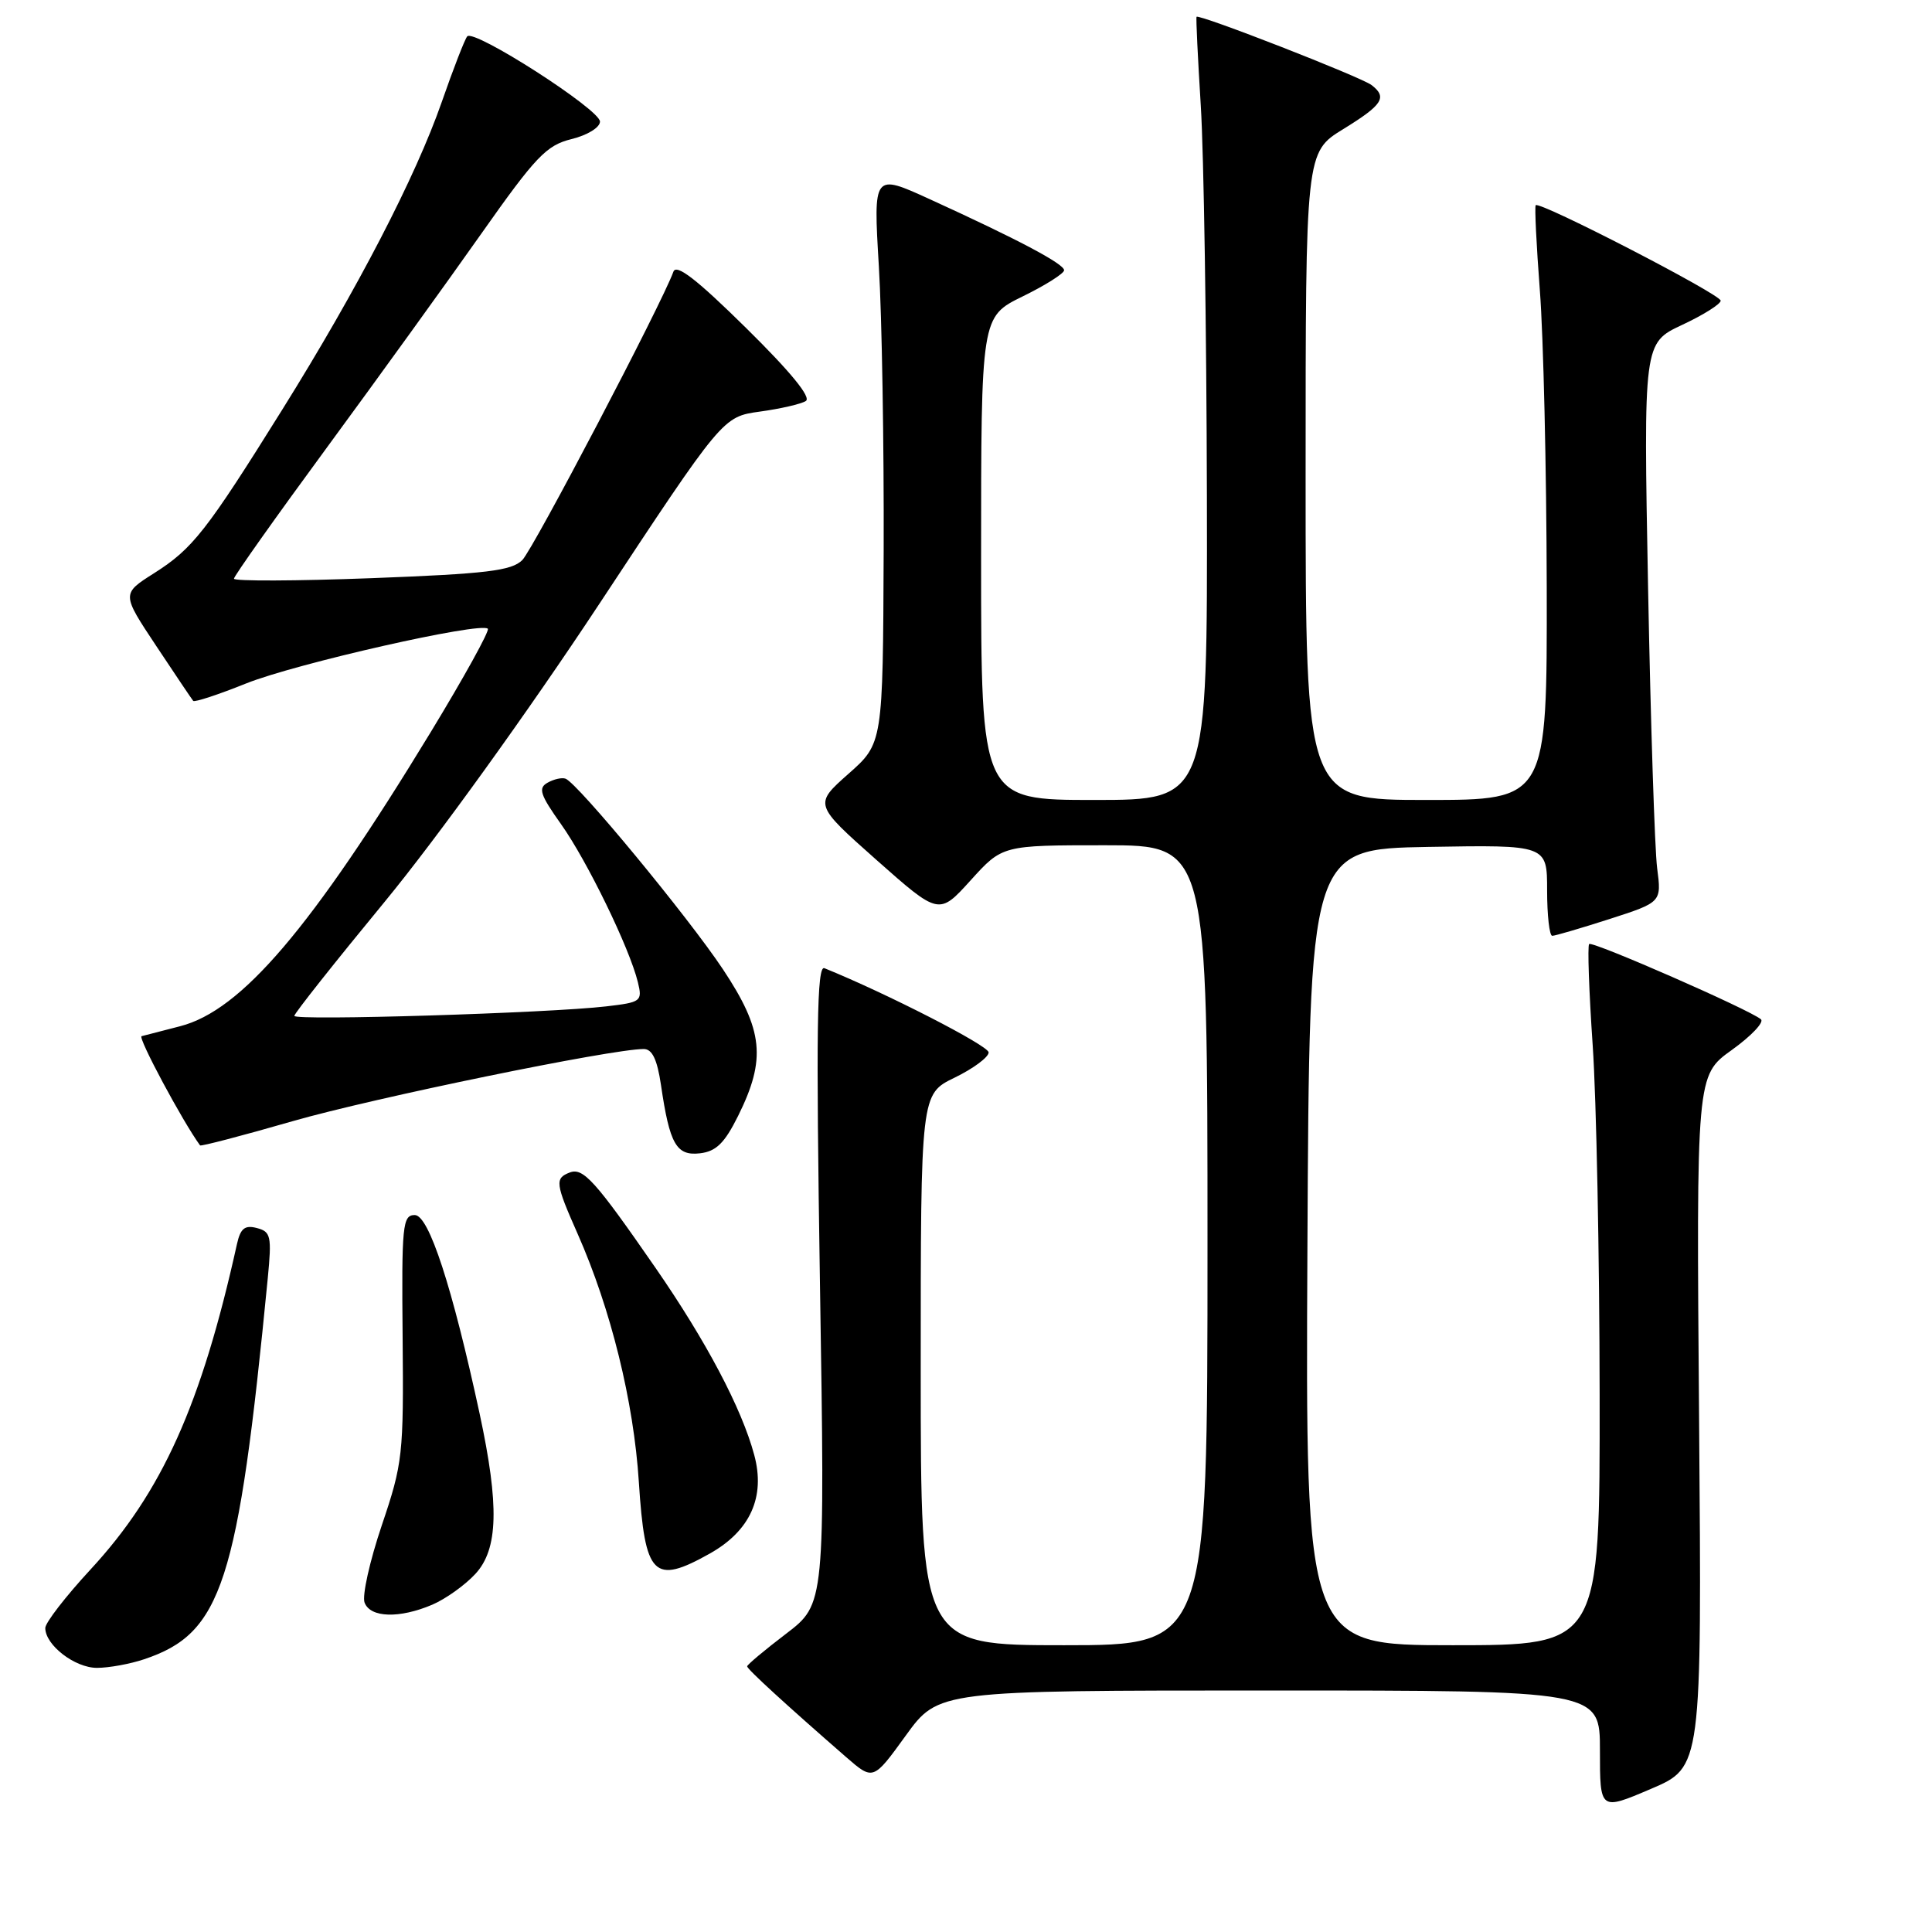 <?xml version="1.0" encoding="UTF-8" standalone="no"?>
<!DOCTYPE svg PUBLIC "-//W3C//DTD SVG 1.1//EN" "http://www.w3.org/Graphics/SVG/1.1/DTD/svg11.dtd" >
<svg xmlns="http://www.w3.org/2000/svg" xmlns:xlink="http://www.w3.org/1999/xlink" version="1.1" viewBox="0 0 256 256">
 <g >
 <path fill="currentColor"
d=" M 225.14 188.33 C 224.77 142.50 224.77 142.50 229.47 139.13 C 232.05 137.28 233.79 135.44 233.33 135.06 C 231.82 133.78 211.00 124.66 210.57 125.09 C 210.34 125.33 210.55 131.36 211.04 138.51 C 211.53 145.65 211.94 166.46 211.96 184.75 C 212.00 218.00 212.00 218.00 192.49 218.00 C 172.98 218.00 172.98 218.00 173.24 165.25 C 173.50 112.50 173.50 112.50 189.25 112.22 C 205.00 111.95 205.00 111.95 205.00 117.97 C 205.00 121.29 205.31 124.00 205.68 124.00 C 206.05 124.00 209.46 123.00 213.26 121.78 C 220.17 119.55 220.17 119.55 219.58 115.03 C 219.26 112.54 218.72 95.86 218.38 77.97 C 217.77 45.45 217.77 45.45 222.89 43.05 C 225.70 41.74 228.00 40.29 228.00 39.84 C 228.00 39.00 204.03 26.63 203.49 27.19 C 203.33 27.36 203.58 32.45 204.04 38.50 C 204.51 44.55 204.92 62.21 204.95 77.75 C 205.00 106.00 205.00 106.00 189.00 106.00 C 173.00 106.00 173.00 106.00 173.00 63.09 C 173.00 20.17 173.00 20.17 178.00 17.10 C 183.21 13.89 183.85 12.90 181.75 11.28 C 180.37 10.21 158.80 1.80 158.55 2.23 C 158.46 2.38 158.72 7.68 159.11 14.00 C 159.51 20.32 159.87 43.61 159.92 65.75 C 160.00 106.00 160.00 106.00 145.00 106.00 C 130.00 106.00 130.00 106.00 130.00 73.99 C 130.00 41.98 130.00 41.98 135.50 39.28 C 138.53 37.80 141.00 36.23 141.00 35.81 C 141.00 34.96 134.79 31.68 123.19 26.39 C 115.72 22.98 115.72 22.98 116.45 35.24 C 116.86 41.98 117.14 58.98 117.09 73.00 C 116.99 98.50 116.99 98.50 112.42 102.54 C 107.85 106.59 107.85 106.59 116.13 113.94 C 124.42 121.28 124.42 121.28 128.62 116.64 C 132.82 112.00 132.82 112.00 146.41 112.00 C 160.00 112.00 160.00 112.00 160.00 165.00 C 160.00 218.00 160.00 218.00 141.00 218.00 C 122.00 218.00 122.00 218.00 122.00 181.49 C 122.00 144.97 122.00 144.97 126.50 142.79 C 128.97 141.59 131.00 140.08 131.00 139.45 C 131.00 138.56 117.53 131.65 109.24 128.29 C 108.24 127.88 108.12 136.32 108.65 170.16 C 109.32 212.54 109.32 212.54 104.16 216.48 C 101.32 218.64 99.00 220.59 99.00 220.80 C 99.00 221.17 104.12 225.86 112.10 232.81 C 115.70 235.94 115.70 235.94 120.02 229.97 C 124.35 224.00 124.35 224.00 168.17 224.00 C 212.00 224.00 212.00 224.00 212.00 231.96 C 212.00 239.92 212.00 239.92 218.75 237.04 C 225.50 234.16 225.50 234.16 225.14 188.33 Z  M 19.10 219.86 C 29.41 216.41 31.54 209.86 35.48 169.38 C 36.02 163.79 35.89 163.20 34.03 162.72 C 32.44 162.30 31.86 162.77 31.40 164.84 C 26.68 186.14 21.46 197.74 11.99 207.97 C 8.70 211.53 6.00 215.02 6.00 215.72 C 6.00 217.98 9.91 221.00 12.85 221.00 C 14.42 221.00 17.23 220.49 19.10 219.86 Z  M 57.28 212.63 C 59.05 211.87 61.62 210.04 63.00 208.54 C 66.02 205.26 66.17 199.51 63.56 187.35 C 59.92 170.49 56.83 161.00 54.96 161.00 C 53.34 161.00 53.21 162.33 53.35 177.25 C 53.49 192.76 53.37 193.89 50.59 202.11 C 48.99 206.85 47.96 211.46 48.31 212.36 C 49.08 214.37 52.93 214.48 57.28 212.63 Z  M 94.08 205.84 C 99.42 202.83 101.44 198.34 99.94 192.79 C 98.29 186.63 93.57 177.70 86.86 168.00 C 78.89 156.48 77.28 154.68 75.50 155.36 C 73.49 156.13 73.58 156.80 76.54 163.49 C 80.95 173.46 83.97 185.72 84.65 196.37 C 85.46 208.89 86.60 210.04 94.08 205.84 Z  M 97.80 147.87 C 101.55 140.32 101.15 136.50 95.79 128.43 C 91.16 121.47 76.55 103.78 74.94 103.18 C 74.46 103.00 73.39 103.24 72.56 103.71 C 71.28 104.42 71.56 105.29 74.33 109.19 C 77.79 114.05 83.43 125.65 84.52 130.14 C 85.14 132.68 84.96 132.81 80.33 133.35 C 72.74 134.24 39.00 135.27 39.00 134.61 C 39.00 134.28 44.39 127.48 50.98 119.48 C 57.84 111.15 69.97 94.32 79.37 80.08 C 95.77 55.22 95.77 55.22 100.68 54.54 C 103.39 54.17 106.13 53.54 106.77 53.14 C 107.54 52.67 104.77 49.28 98.86 43.46 C 92.34 37.03 89.62 34.92 89.23 36.00 C 87.68 40.28 70.67 72.74 69.21 74.21 C 67.78 75.63 64.50 76.03 49.25 76.61 C 39.21 76.99 31.00 77.02 31.00 76.68 C 31.00 76.34 36.55 68.51 43.33 59.28 C 50.11 50.05 59.32 37.29 63.80 30.93 C 70.99 20.73 72.40 19.25 75.73 18.43 C 77.84 17.91 79.50 16.89 79.50 16.11 C 79.50 14.51 62.80 3.79 61.91 4.82 C 61.59 5.19 60.07 9.10 58.54 13.50 C 55.08 23.43 47.37 38.31 37.40 54.28 C 27.35 70.39 25.53 72.71 20.42 75.95 C 16.11 78.68 16.11 78.68 20.70 85.59 C 23.22 89.39 25.43 92.67 25.60 92.87 C 25.77 93.08 28.94 92.04 32.64 90.55 C 39.23 87.92 63.71 82.37 64.64 83.31 C 64.90 83.57 61.49 89.74 57.06 97.03 C 41.23 123.05 31.99 133.89 23.87 135.98 C 21.47 136.60 19.17 137.20 18.76 137.30 C 18.22 137.45 24.21 148.63 26.51 151.77 C 26.62 151.92 32.16 150.47 38.82 148.55 C 49.50 145.48 81.02 139.00 85.30 139.00 C 86.42 139.00 87.08 140.38 87.58 143.75 C 88.73 151.62 89.62 153.18 92.75 152.82 C 94.89 152.57 96.01 151.47 97.80 147.87 Z "/>
</g>
</svg>